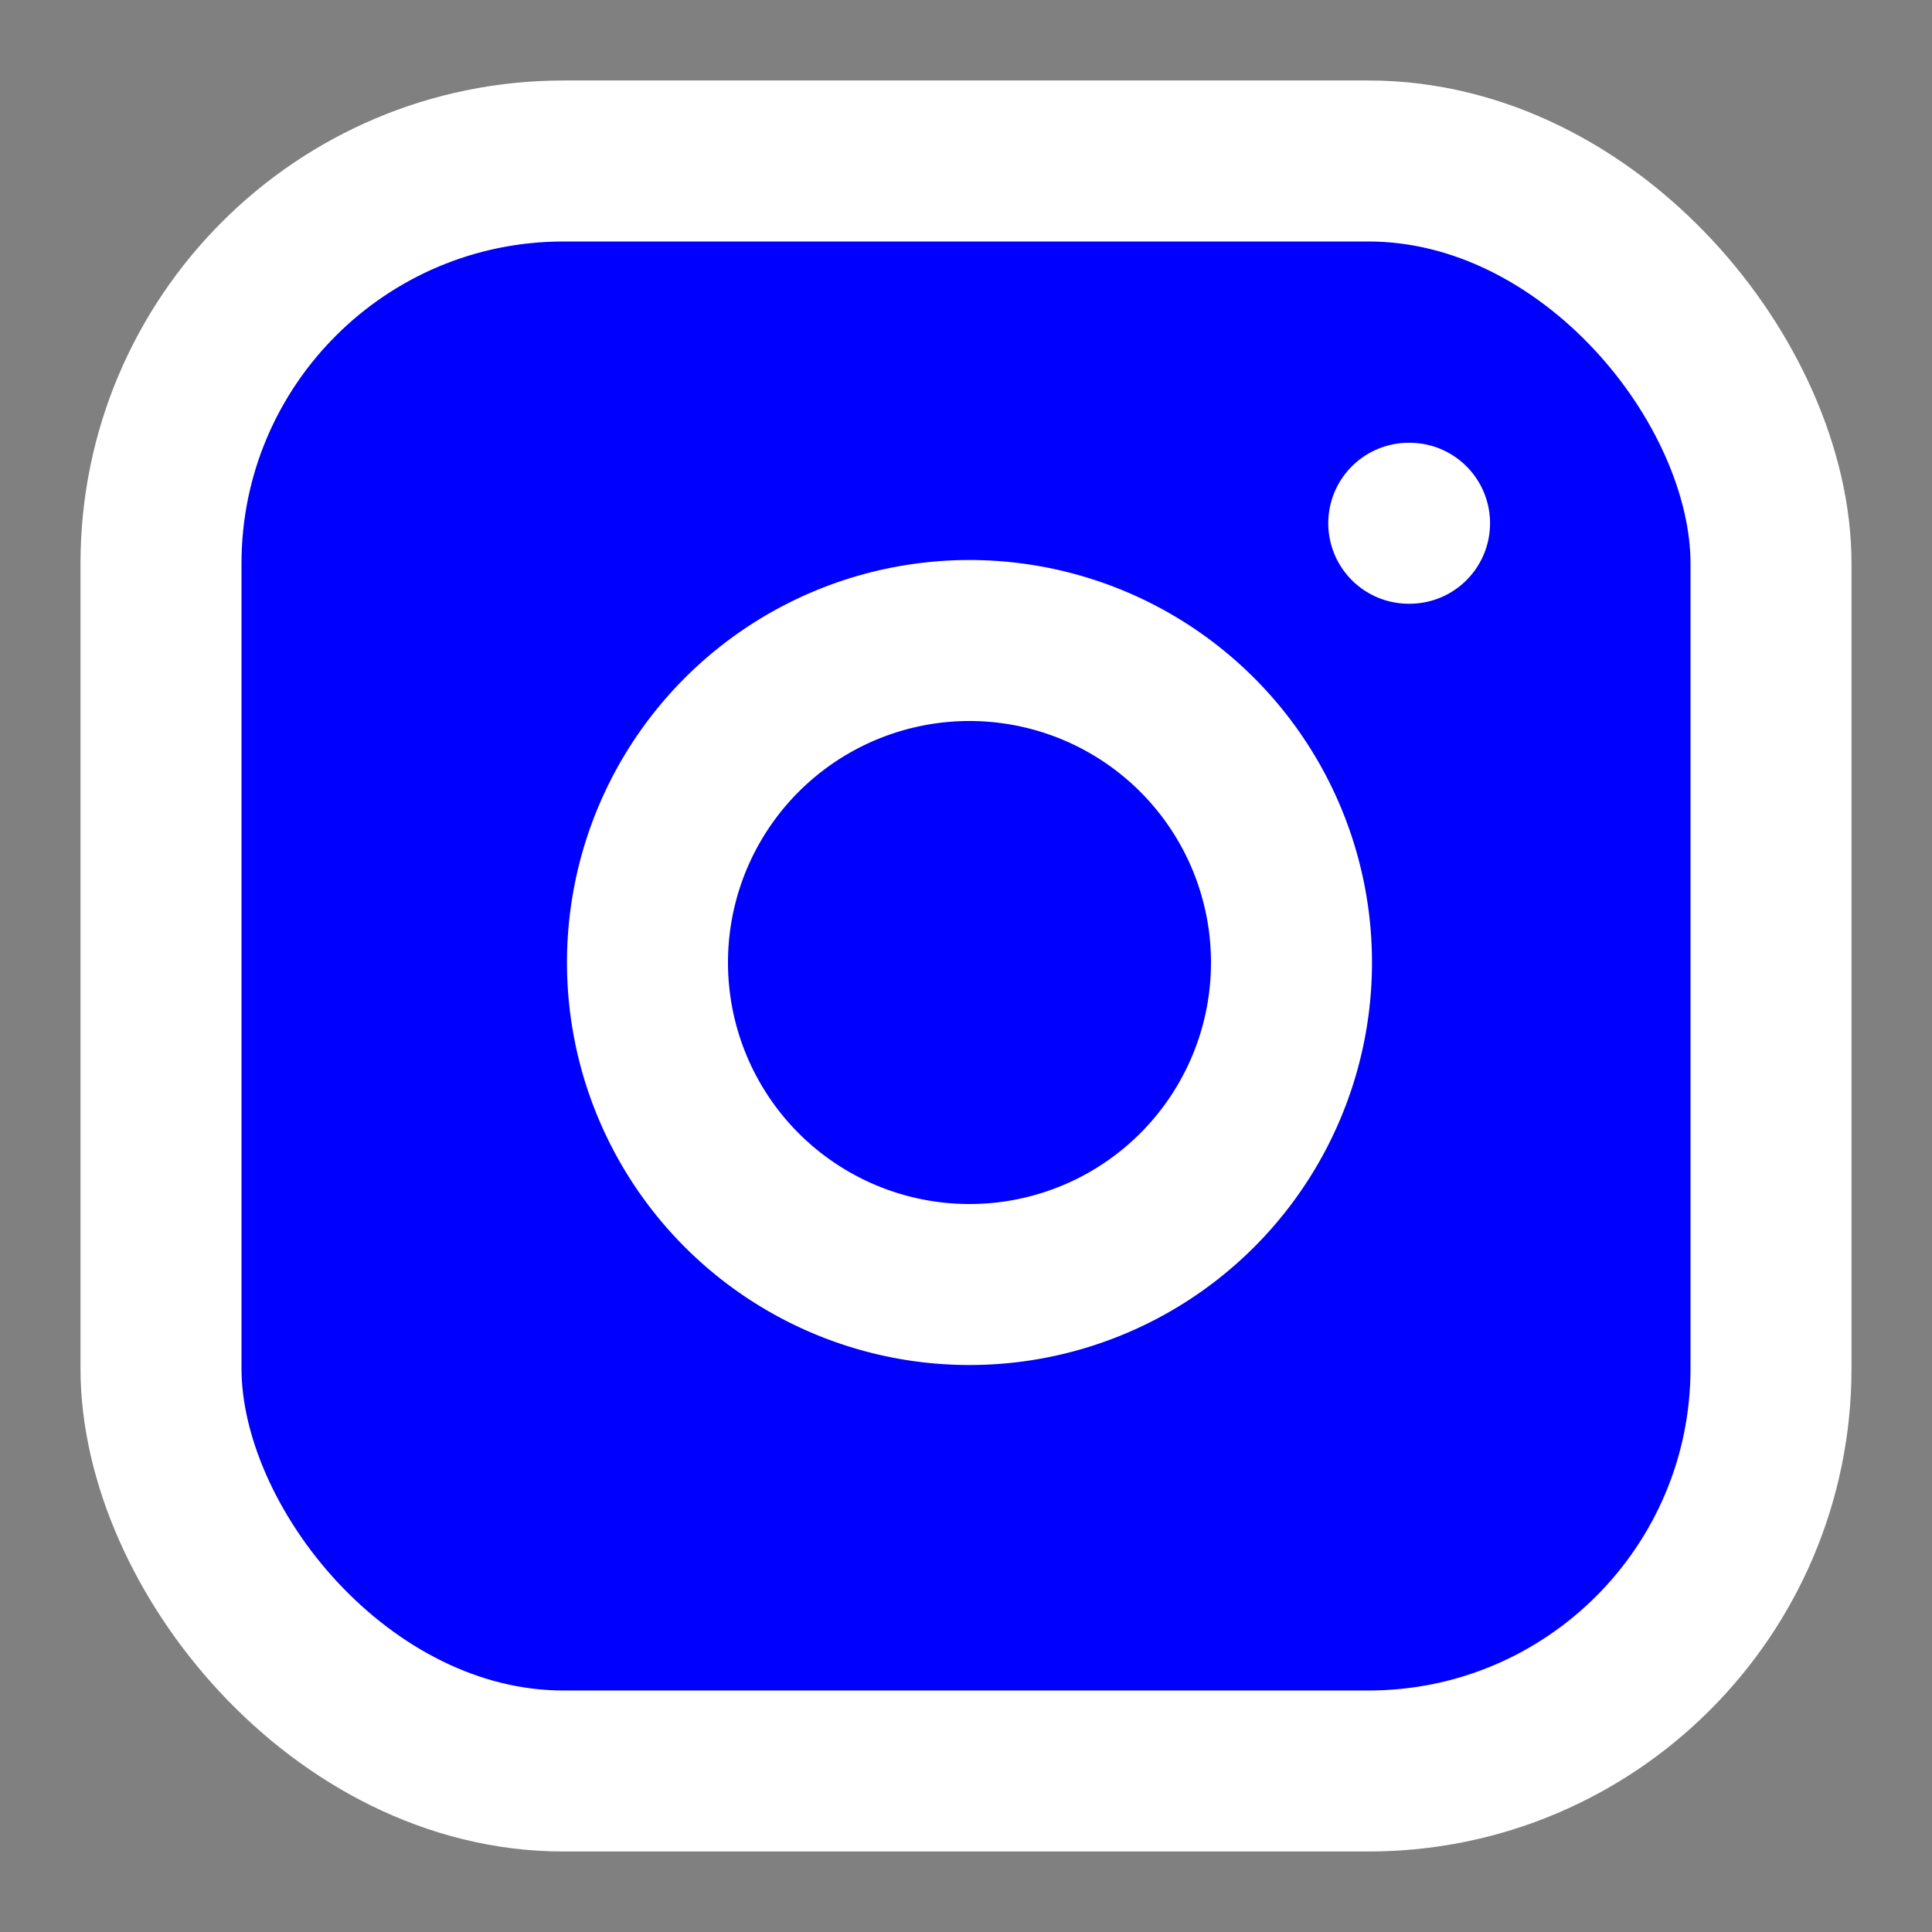 <svg stroke="white" fill="blue" stroke-width="2" viewBox="0 0 24 24" stroke-linecap="round" stroke-linejoin="round" height="2em" width="2em" xmlns="http://www.w3.org/2000/svg"><rect x="0" y="0" width="24" height="24" fill="#808080" stroke="none"/><rect x="2" y="2" width="20" height="20" rx="5" ry="5"></rect><path d="M16 11.37A4 4 0 1 1 12.63 8 4 4 0 0 1 16 11.37z"></path><line x1="17.5" y1="6.5" x2="17.51" y2="6.5"></line></svg>